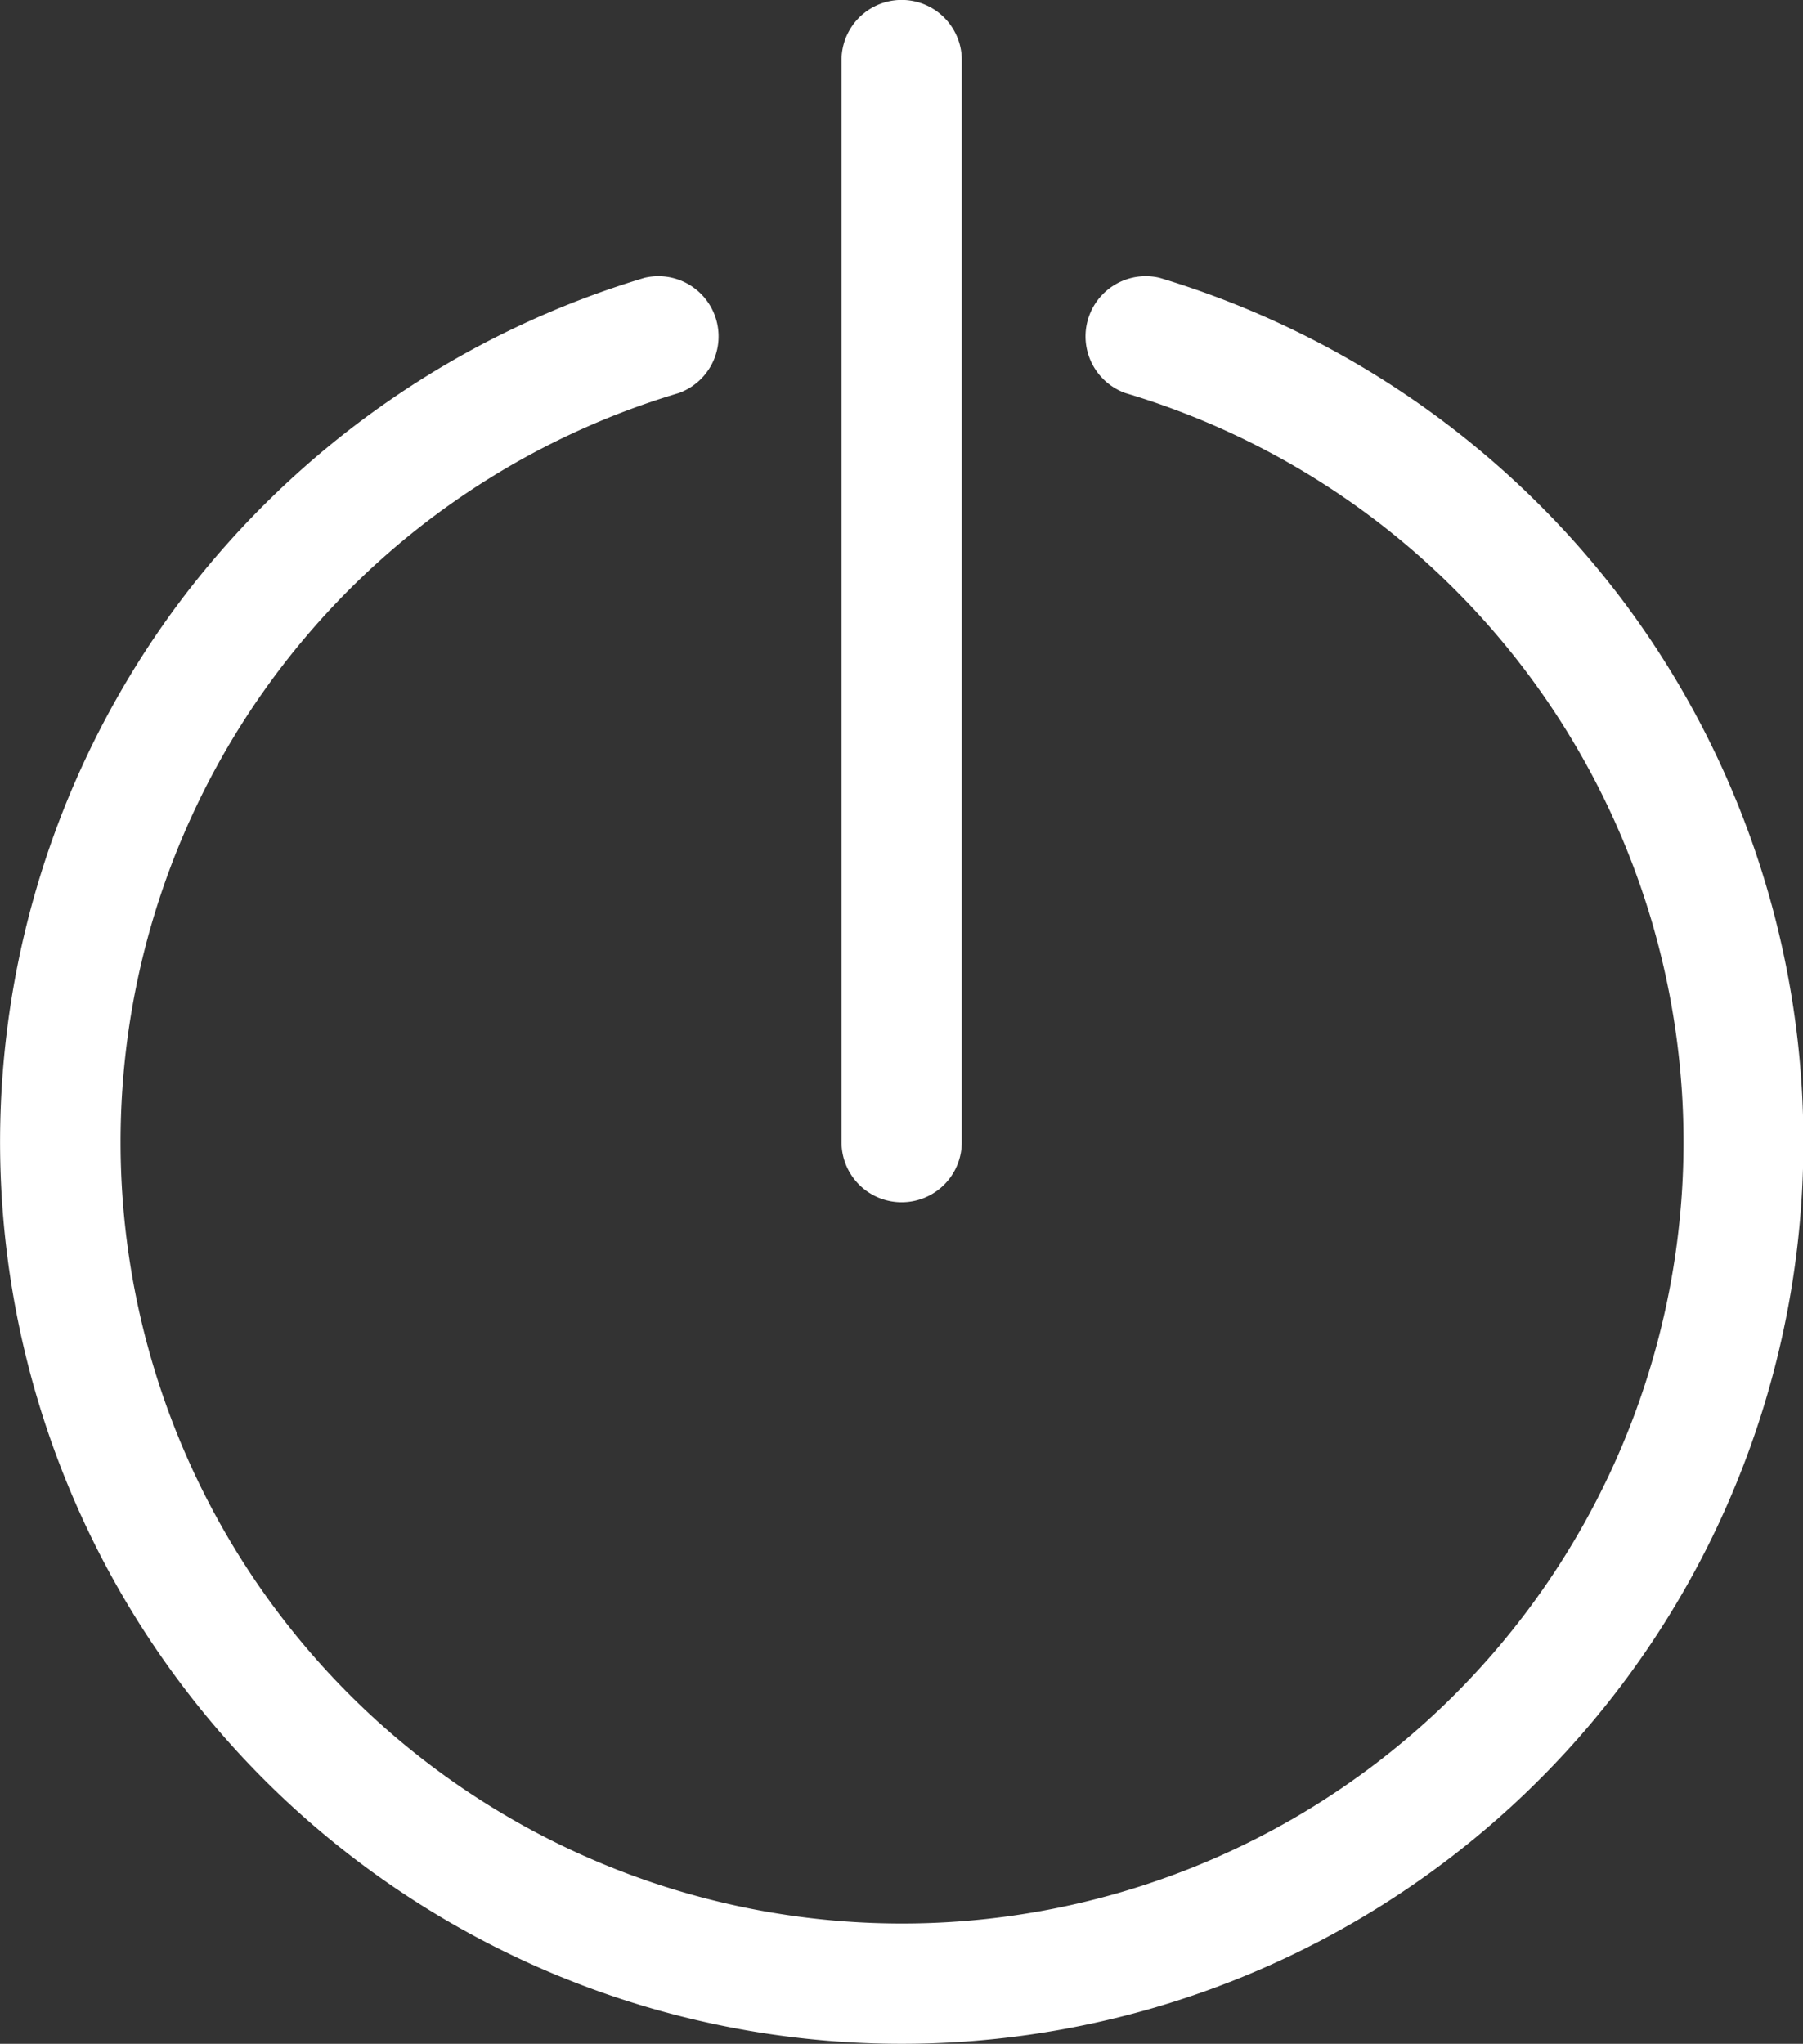 <svg xmlns="http://www.w3.org/2000/svg" viewBox="3901.765 55 11.469 13">
  <rect x="3901.765" y="55" width="11.469" height="13" fill="#333333" stroke="none"/>
  <defs>
    <style>
      .cls-1 {
        fill: #fff;
      }
    </style>
  </defs>
  <g id="power-switch" transform="translate(3899.765 53)">
    <path id="Path_26" data-name="Path 26" class="cls-1" d="M9.382,9.647A.382.382,0,0,1,9,9.265V2.382a.382.382,0,1,1,.765,0V9.265A.382.382,0,0,1,9.382,9.647Z" transform="translate(-1.647)"/>
    <path id="Path_27" data-name="Path 27" class="cls-1" d="M7.735,15.539A5.736,5.736,0,0,1,3.16,6.345,5.779,5.779,0,0,1,6.1,4.306a.383.383,0,0,1,.218.733,4.971,4.971,0,1,0,2.84,0,.383.383,0,0,1,.218-.733,5.775,5.775,0,0,1,2.936,2.039,5.736,5.736,0,0,1-4.575,9.194Z" transform="translate(0 -0.539)"/>
  </g>
</svg>
